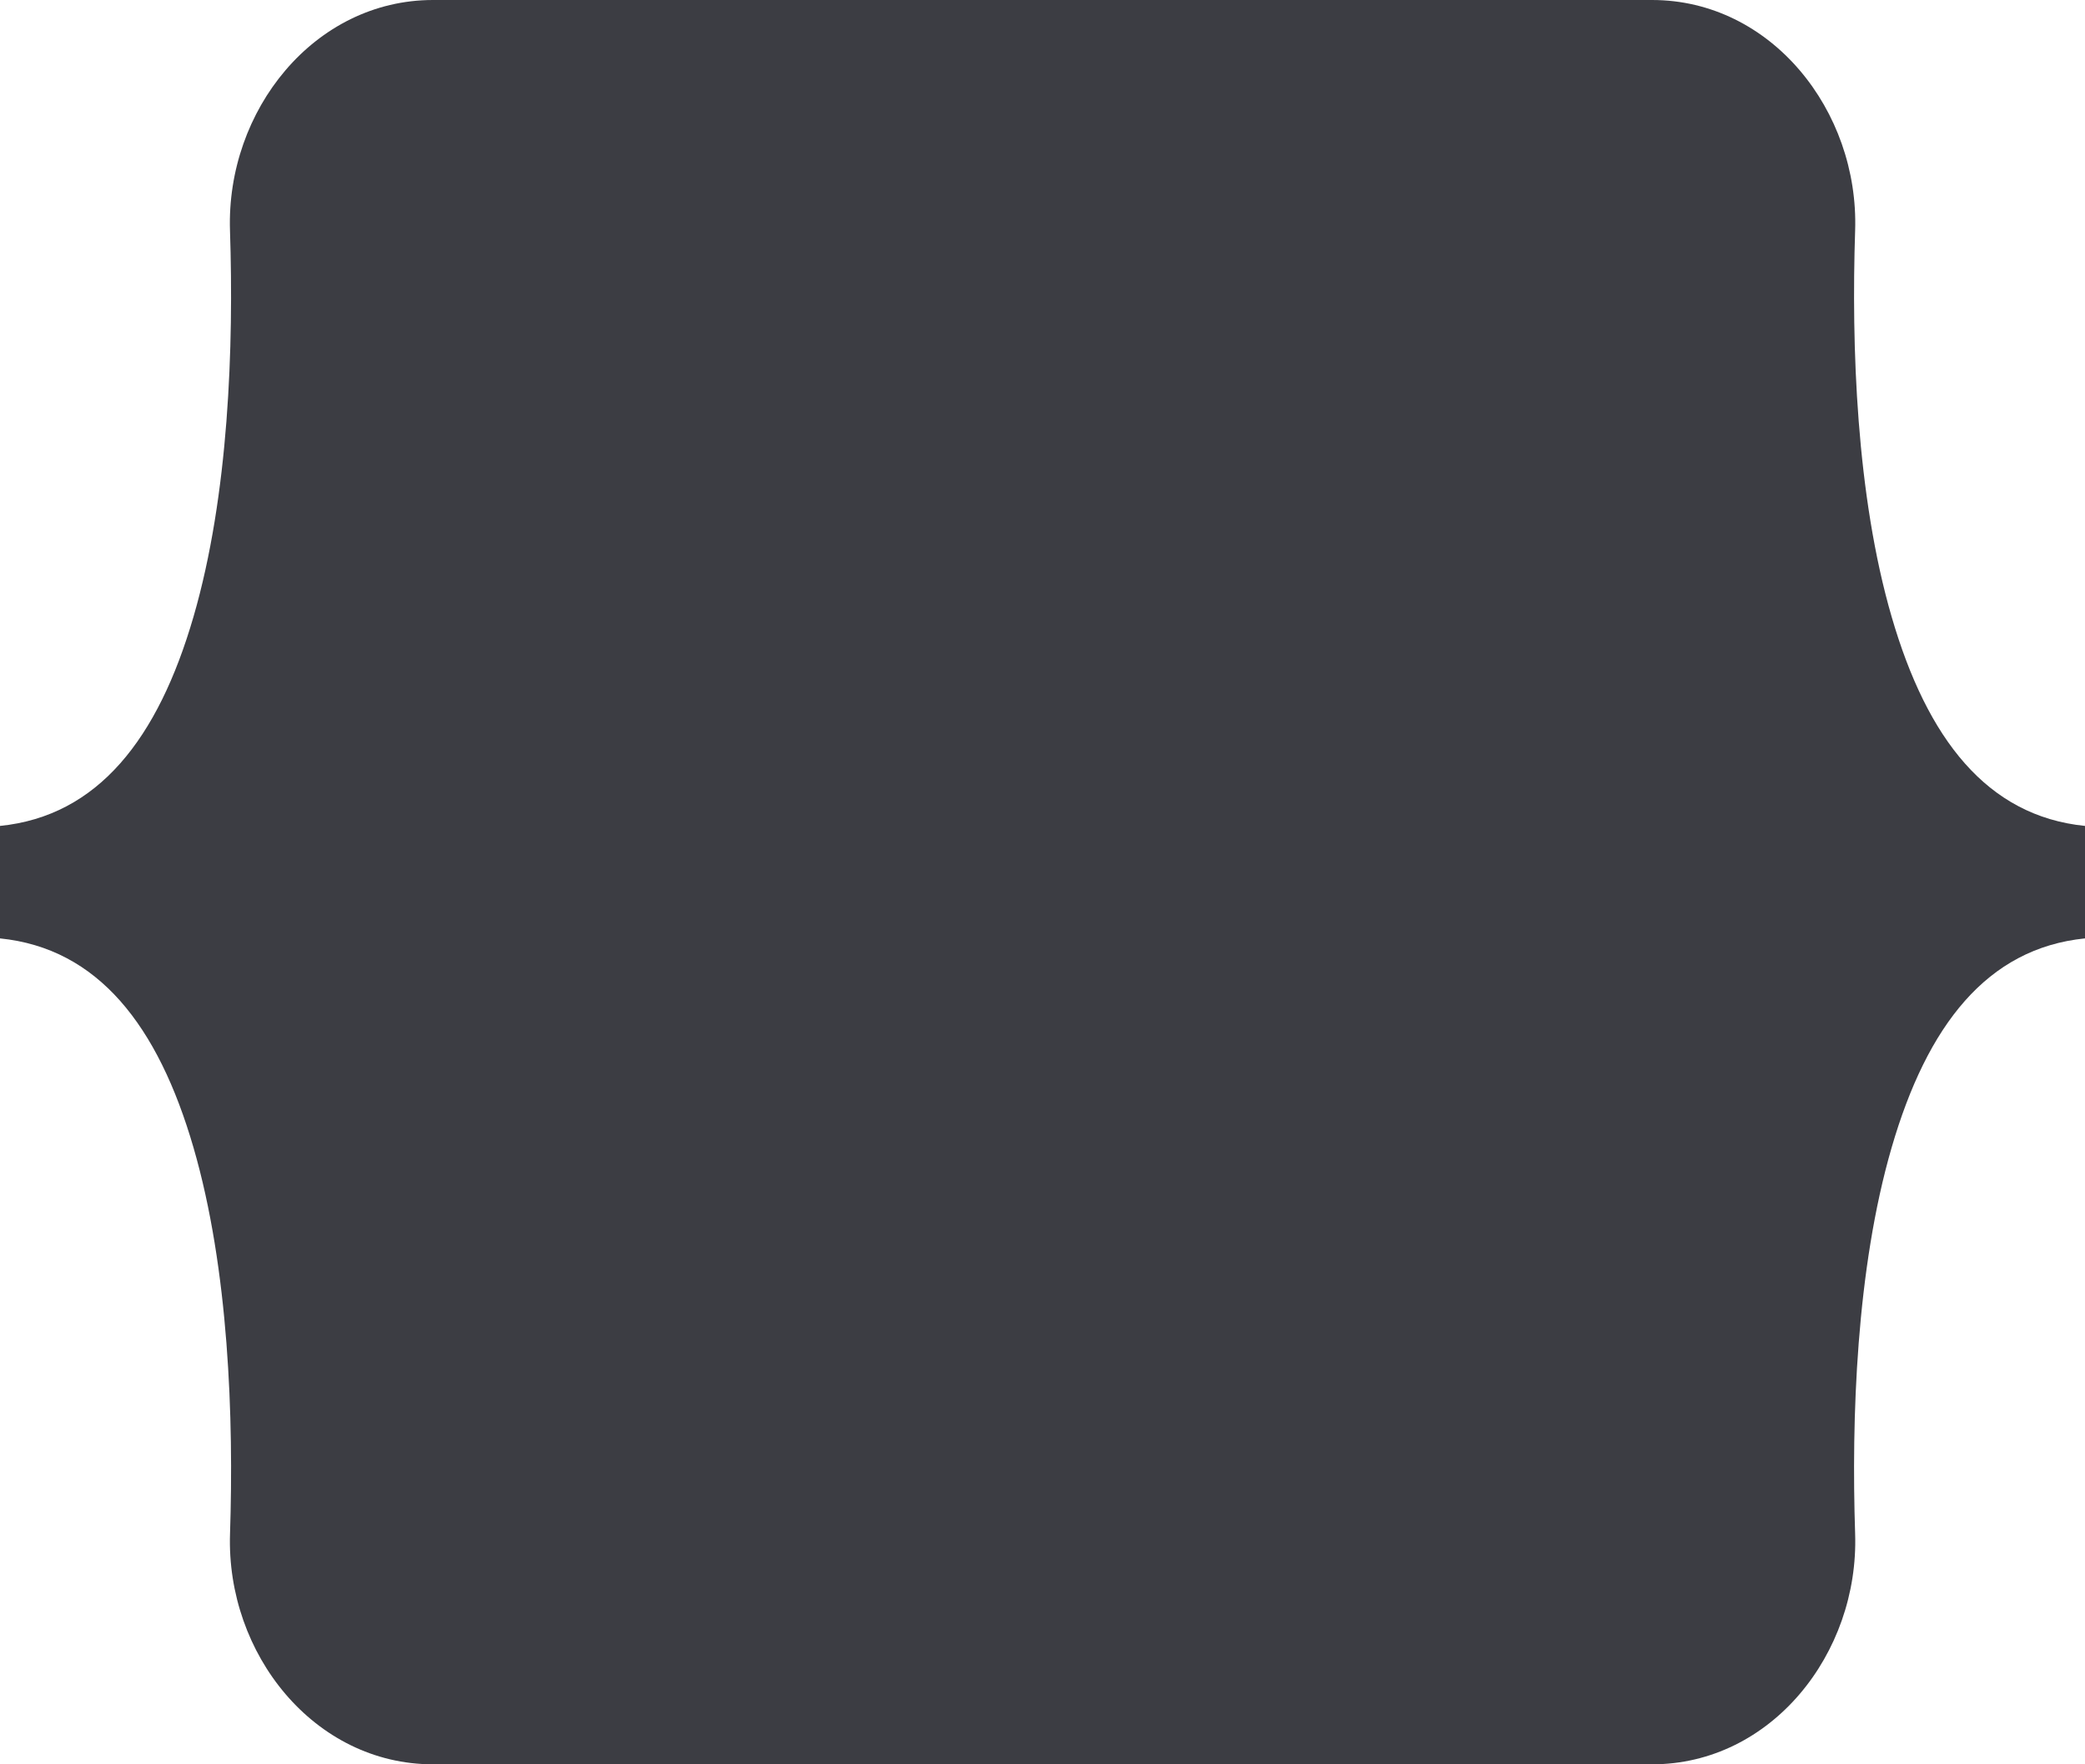 <svg width="65" height="55" viewBox="0 0 65 55" fill="none" xmlns="http://www.w3.org/2000/svg">
<path d="M7.17 7.188C7.048 3.448 9.792 0 13.5 0H51.504C55.213 0 57.957 3.448 57.834 7.188C57.716 10.78 57.869 15.433 58.972 19.227C60.079 23.033 61.944 25.438 65 25.747V29.253C61.944 29.562 60.079 31.967 58.972 35.773C57.869 39.567 57.716 44.22 57.834 47.812C57.957 51.552 55.213 55 51.504 55H13.5C9.792 55 7.048 51.552 7.171 47.812C7.288 44.22 7.135 39.567 6.032 35.773C4.926 31.967 3.056 29.562 0 29.253V25.747C3.056 25.438 4.926 23.033 6.032 19.227C7.135 15.433 7.288 10.78 7.17 7.188Z" fill="url(#paint0_linear_34_485)"/>
<defs>
<linearGradient id="paint0_linear_34_485" x1="9.658" y1="1.456" x2="69.054" y2="45.858" gradientUnits="userSpaceOnUse">
<stop stop-color="#3C3D43"/>
<stop offset="1" stop-color="#3C3D43"/>
</linearGradient>
</defs>
</svg>
